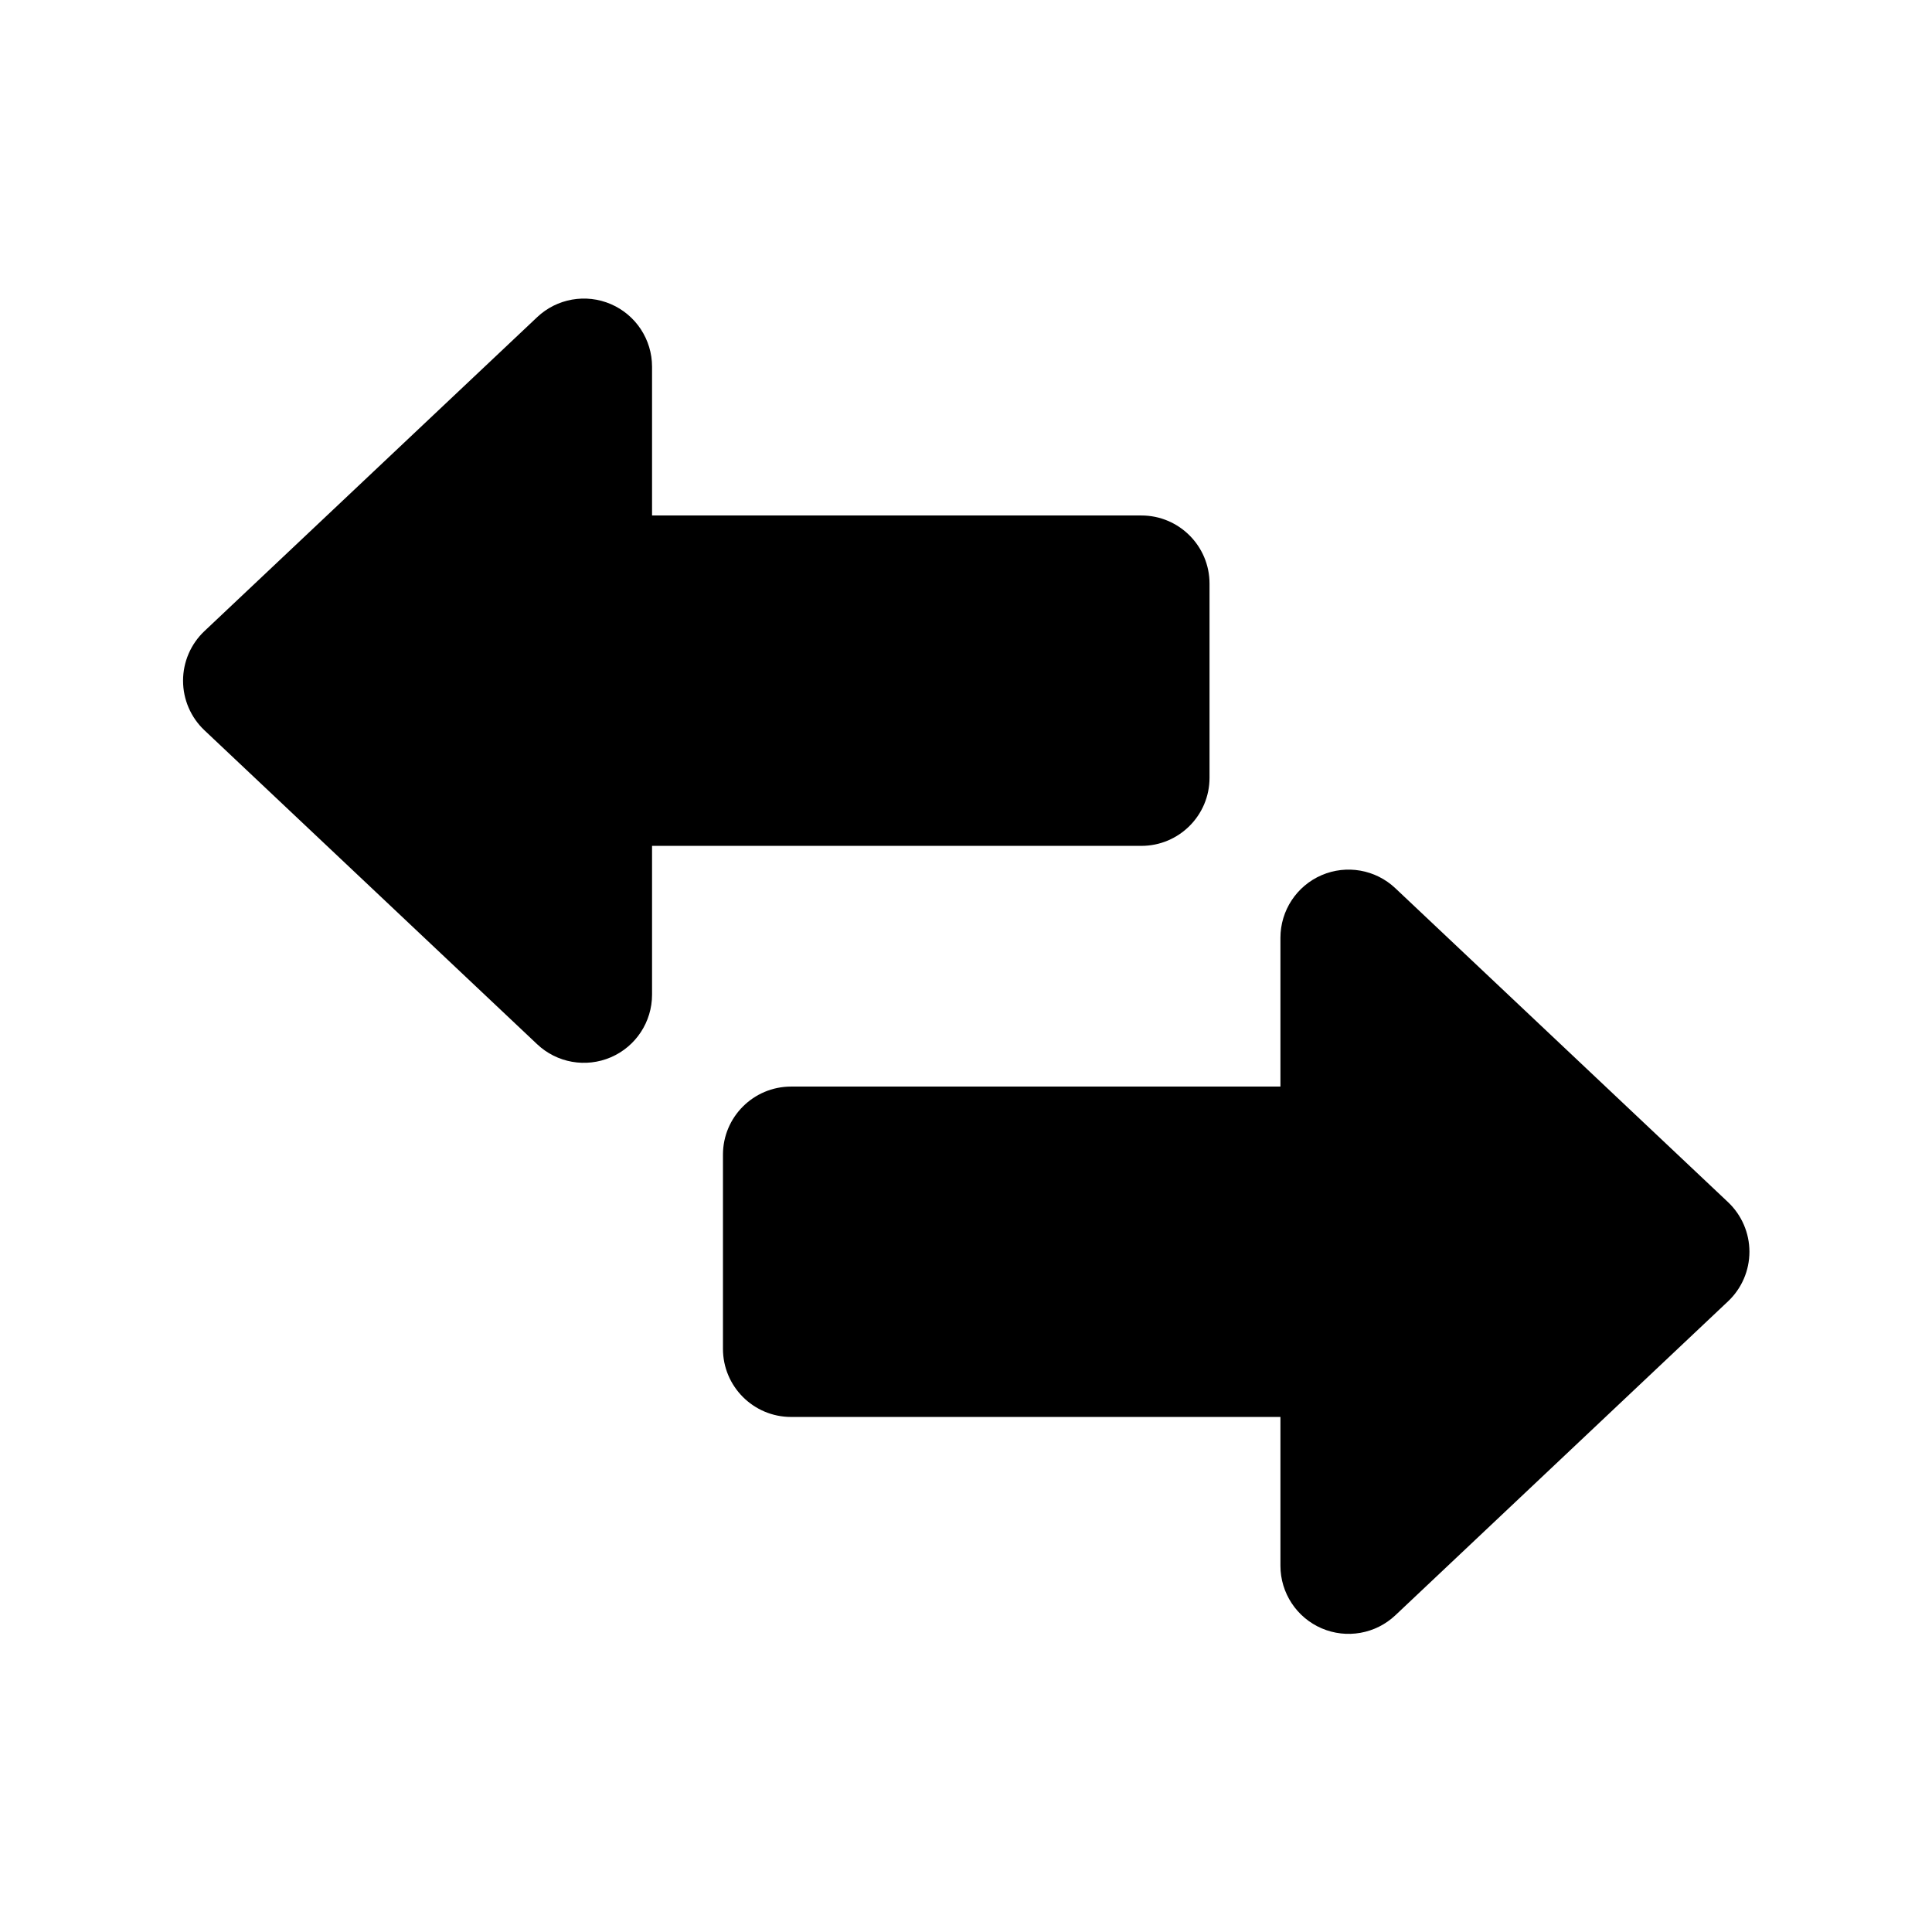 <?xml version="1.0" encoding="UTF-8" standalone="no"?>
<!DOCTYPE svg PUBLIC "-//W3C//DTD SVG 1.1//EN" "http://www.w3.org/Graphics/SVG/1.1/DTD/svg11.dtd">
<svg width="100%" height="100%" viewBox="0 0 40 40" version="1.1" xmlns="http://www.w3.org/2000/svg" xmlns:xlink="http://www.w3.org/1999/xlink" xml:space="preserve" xmlns:serif="http://www.serif.com/" style="fill-rule:evenodd;clip-rule:evenodd;stroke-linejoin:round;stroke-miterlimit:2;">
    <g transform="matrix(0.921,0,0,0.921,2.506,1.212)">
        <path d="M11.937,17.699L11.937,21.044C11.937,21.656 11.573,22.209 11.012,22.451C10.45,22.693 9.798,22.578 9.354,22.158L1.874,15.1C1.568,14.811 1.394,14.408 1.394,13.986C1.394,13.564 1.568,13.161 1.874,12.872L9.354,5.814C9.798,5.394 10.45,5.279 11.012,5.521C11.573,5.763 11.937,6.316 11.937,6.928L11.937,10.272L22.937,10.272C23.783,10.272 24.469,10.958 24.469,11.804L24.469,16.168C24.469,17.014 23.783,17.699 22.937,17.699L11.937,17.699ZM26.063,23.11L26.063,19.765C26.063,19.153 26.427,18.6 26.988,18.358C27.55,18.116 28.201,18.231 28.646,18.651L36.126,25.709C36.432,25.999 36.606,26.402 36.606,26.823C36.606,27.245 36.432,27.648 36.126,27.937L28.646,34.996C28.201,35.415 27.55,35.53 26.988,35.288C26.427,35.046 26.063,34.493 26.063,33.882L26.063,30.537L15.063,30.537C14.217,30.537 13.531,29.851 13.531,29.005L13.531,24.641C13.531,23.795 14.217,23.11 15.063,23.11L26.063,23.11Z"/>
    </g>
</svg>
